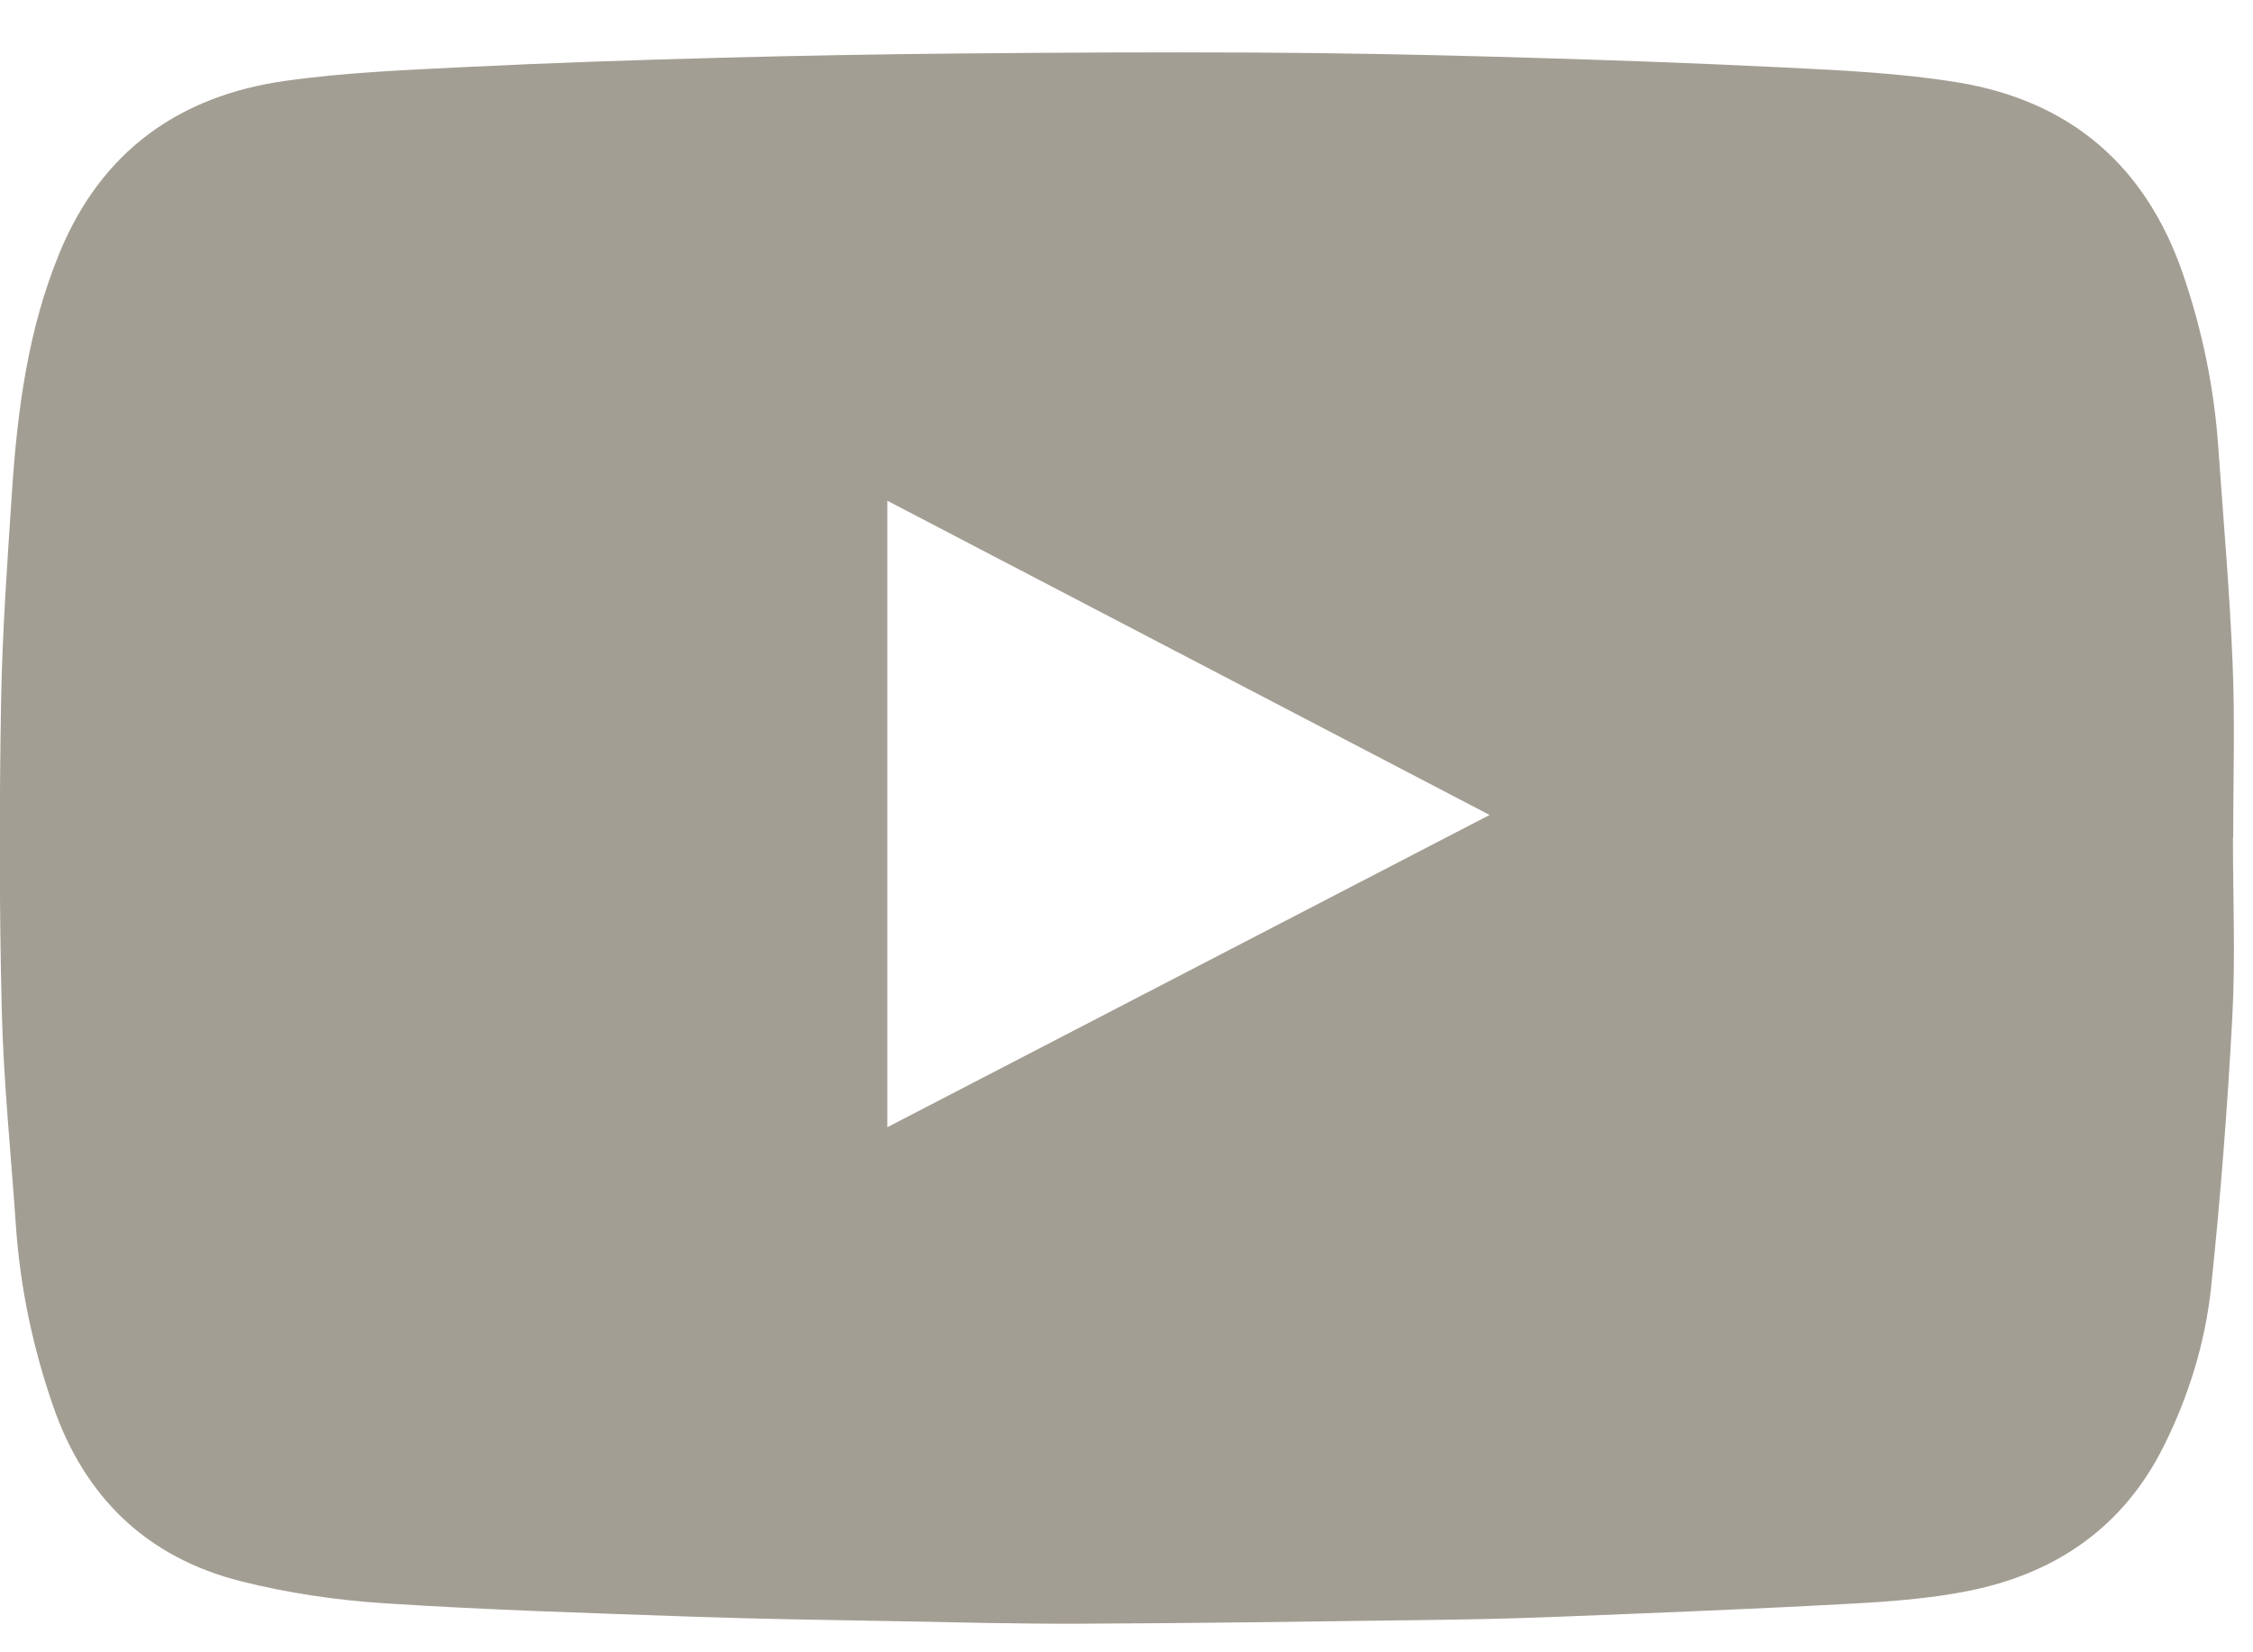 <?xml version="1.0" encoding="UTF-8" standalone="no"?>
<svg width="30px" height="22px" viewBox="0 0 30 22" version="1.1" xmlns="http://www.w3.org/2000/svg" xmlns:xlink="http://www.w3.org/1999/xlink" xmlns:sketch="http://www.bohemiancoding.com/sketch/ns">
    <!-- Generator: Sketch 3.3.2 (12043) - http://www.bohemiancoding.com/sketch -->
    <title>Fill 2</title>
    <desc>Created with Sketch.</desc>
    <defs></defs>
    <g id="Page-1" stroke="none" stroke-width="1" fill="none" fill-rule="evenodd" sketch:type="MSPage">
        <g id="Components---Footer" sketch:type="MSArtboardGroup" transform="translate(-1120, -484)" fill="#A39E93">
            <g id="Footer-:-Labeled" sketch:type="MSLayerGroup" transform="translate(296, 429)">
                <g id="labeled-footer" transform="translate(0, 0)" sketch:type="MSShapeGroup">
                    <path d="M853.733,66.158 C853.733,66.949 853.767,67.742 853.725,68.531 C853.661,69.736 853.568,70.94 853.442,72.14 C853.364,72.879 853.143,73.592 852.809,74.26 C852.275,75.329 851.382,75.944 850.234,76.178 C849.7,76.287 849.149,76.326 848.603,76.355 C847.291,76.427 845.978,76.478 844.665,76.53 C844.059,76.554 843.453,76.565 842.846,76.572 C841.367,76.592 839.887,76.613 838.408,76.619 C837.569,76.623 836.729,76.601 835.89,76.585 C835.003,76.569 834.115,76.557 833.228,76.526 C831.862,76.478 830.495,76.437 829.131,76.348 C828.486,76.307 827.835,76.212 827.209,76.054 C825.963,75.74 825.131,74.945 824.707,73.721 C824.437,72.942 824.269,72.145 824.212,71.323 C824.147,70.371 824.048,69.419 824.024,68.465 C823.99,67.098 823.991,65.728 824.014,64.36 C824.03,63.42 824.098,62.481 824.16,61.542 C824.232,60.456 824.373,59.383 824.794,58.364 C825.351,57.014 826.386,56.276 827.798,56.077 C828.602,55.963 829.42,55.932 830.233,55.891 C831.342,55.836 832.452,55.8 833.561,55.77 C834.638,55.741 835.714,55.722 836.791,55.712 C838.106,55.7 839.421,55.693 840.736,55.7 C841.827,55.706 842.919,55.727 844.01,55.758 C845.27,55.794 846.53,55.837 847.788,55.9 C848.548,55.938 849.313,55.974 850.061,56.096 C851.564,56.34 852.574,57.204 853.07,58.656 C853.326,59.404 853.483,60.169 853.538,60.956 C853.605,61.919 853.69,62.88 853.729,63.844 C853.761,64.614 853.736,65.387 853.736,66.158 L853.733,66.158 L853.733,66.158 Z M843.835,65.851 C841.147,64.449 838.489,63.062 835.815,61.667 L835.815,70.009 C838.491,68.622 841.149,67.244 843.835,65.851 L843.835,65.851 Z" id="Fill-2"></path>
                </g>
            </g>
        </g>
    </g>
</svg>